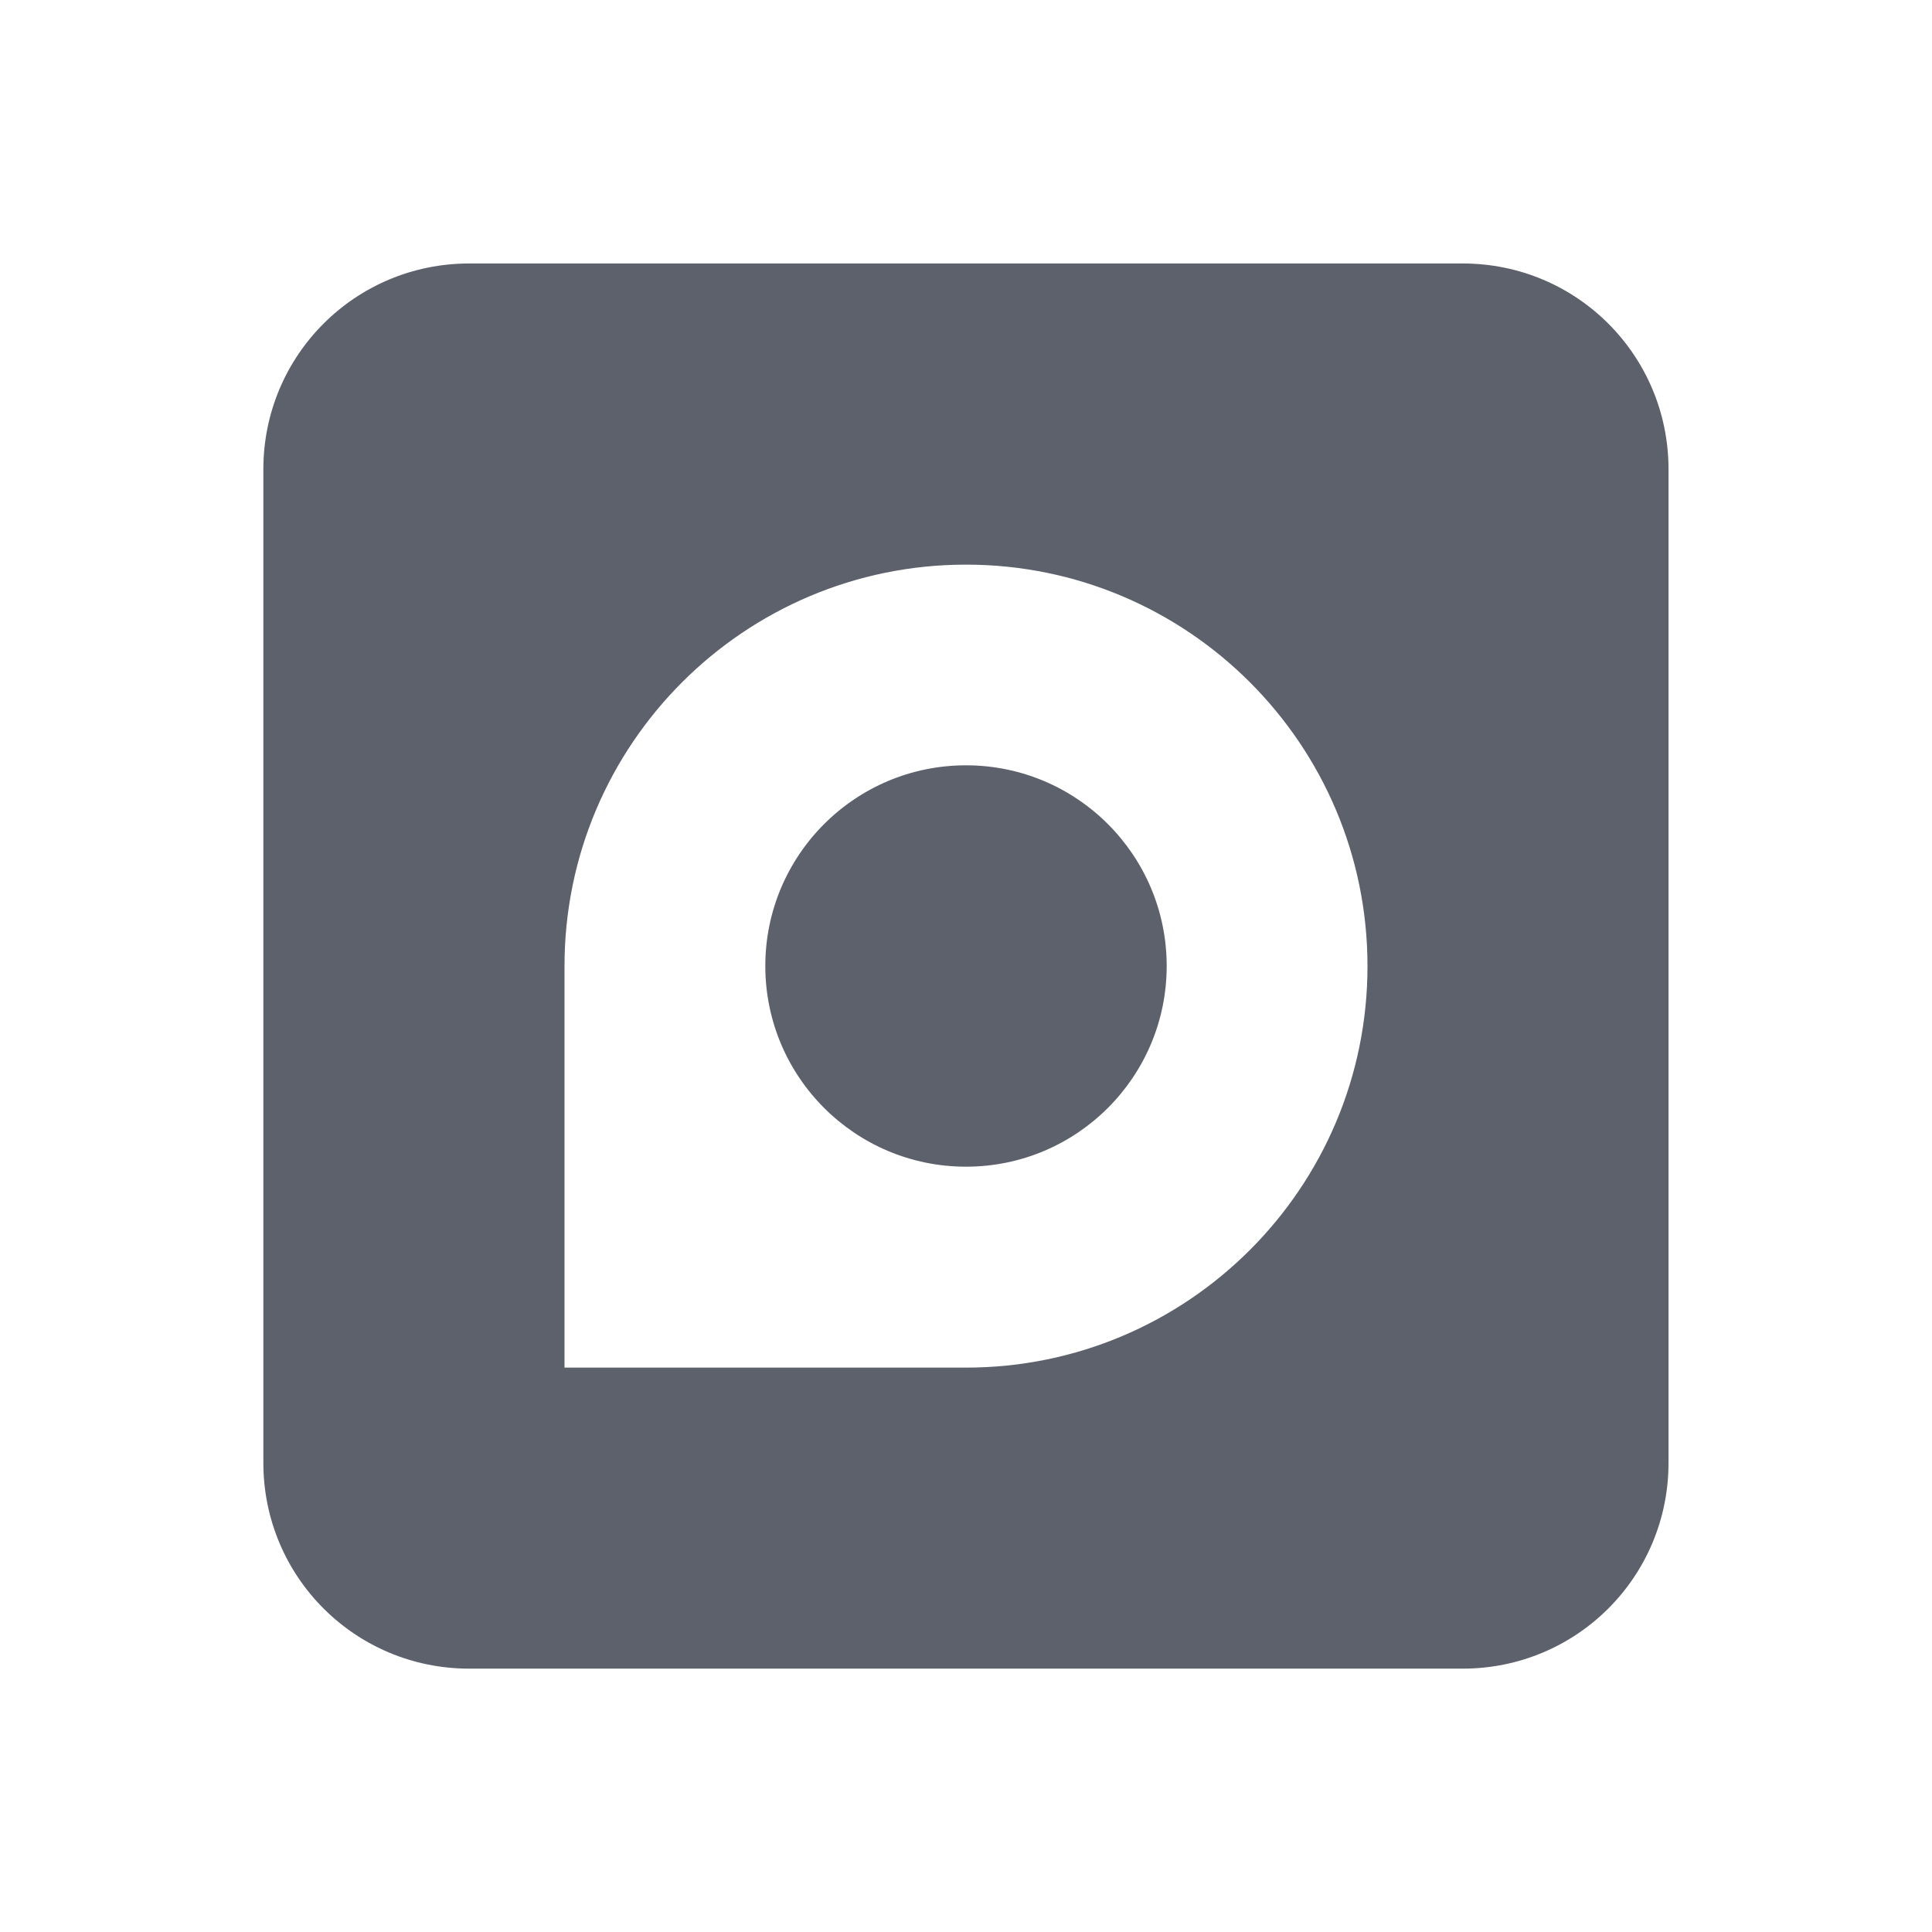 <svg height="22" viewBox="0 0 16 16" width="22" xmlns="http://www.w3.org/2000/svg"><path d="m3.886 2.182c-.944 0-1.705.76-1.705 1.705v8.227c0 .944.76 1.705 1.705 1.705h8.227c.944 0 1.705-.76 1.705-1.705v-8.227c0-.944-.76-1.705-1.705-1.705zm4.114 2.494c1.836 0 3.325 1.489 3.325 3.325 0 1.836-1.489 3.325-3.325 3.325h-3.325v-3.325c0-1.836 1.489-3.325 3.325-3.325zm0 1.662c-.918 0-1.662.744-1.662 1.662 0 .918.744 1.662 1.662 1.662s1.662-.744 1.662-1.662c0-.918-.744-1.662-1.662-1.662z" fill="#5c616c"/></svg>